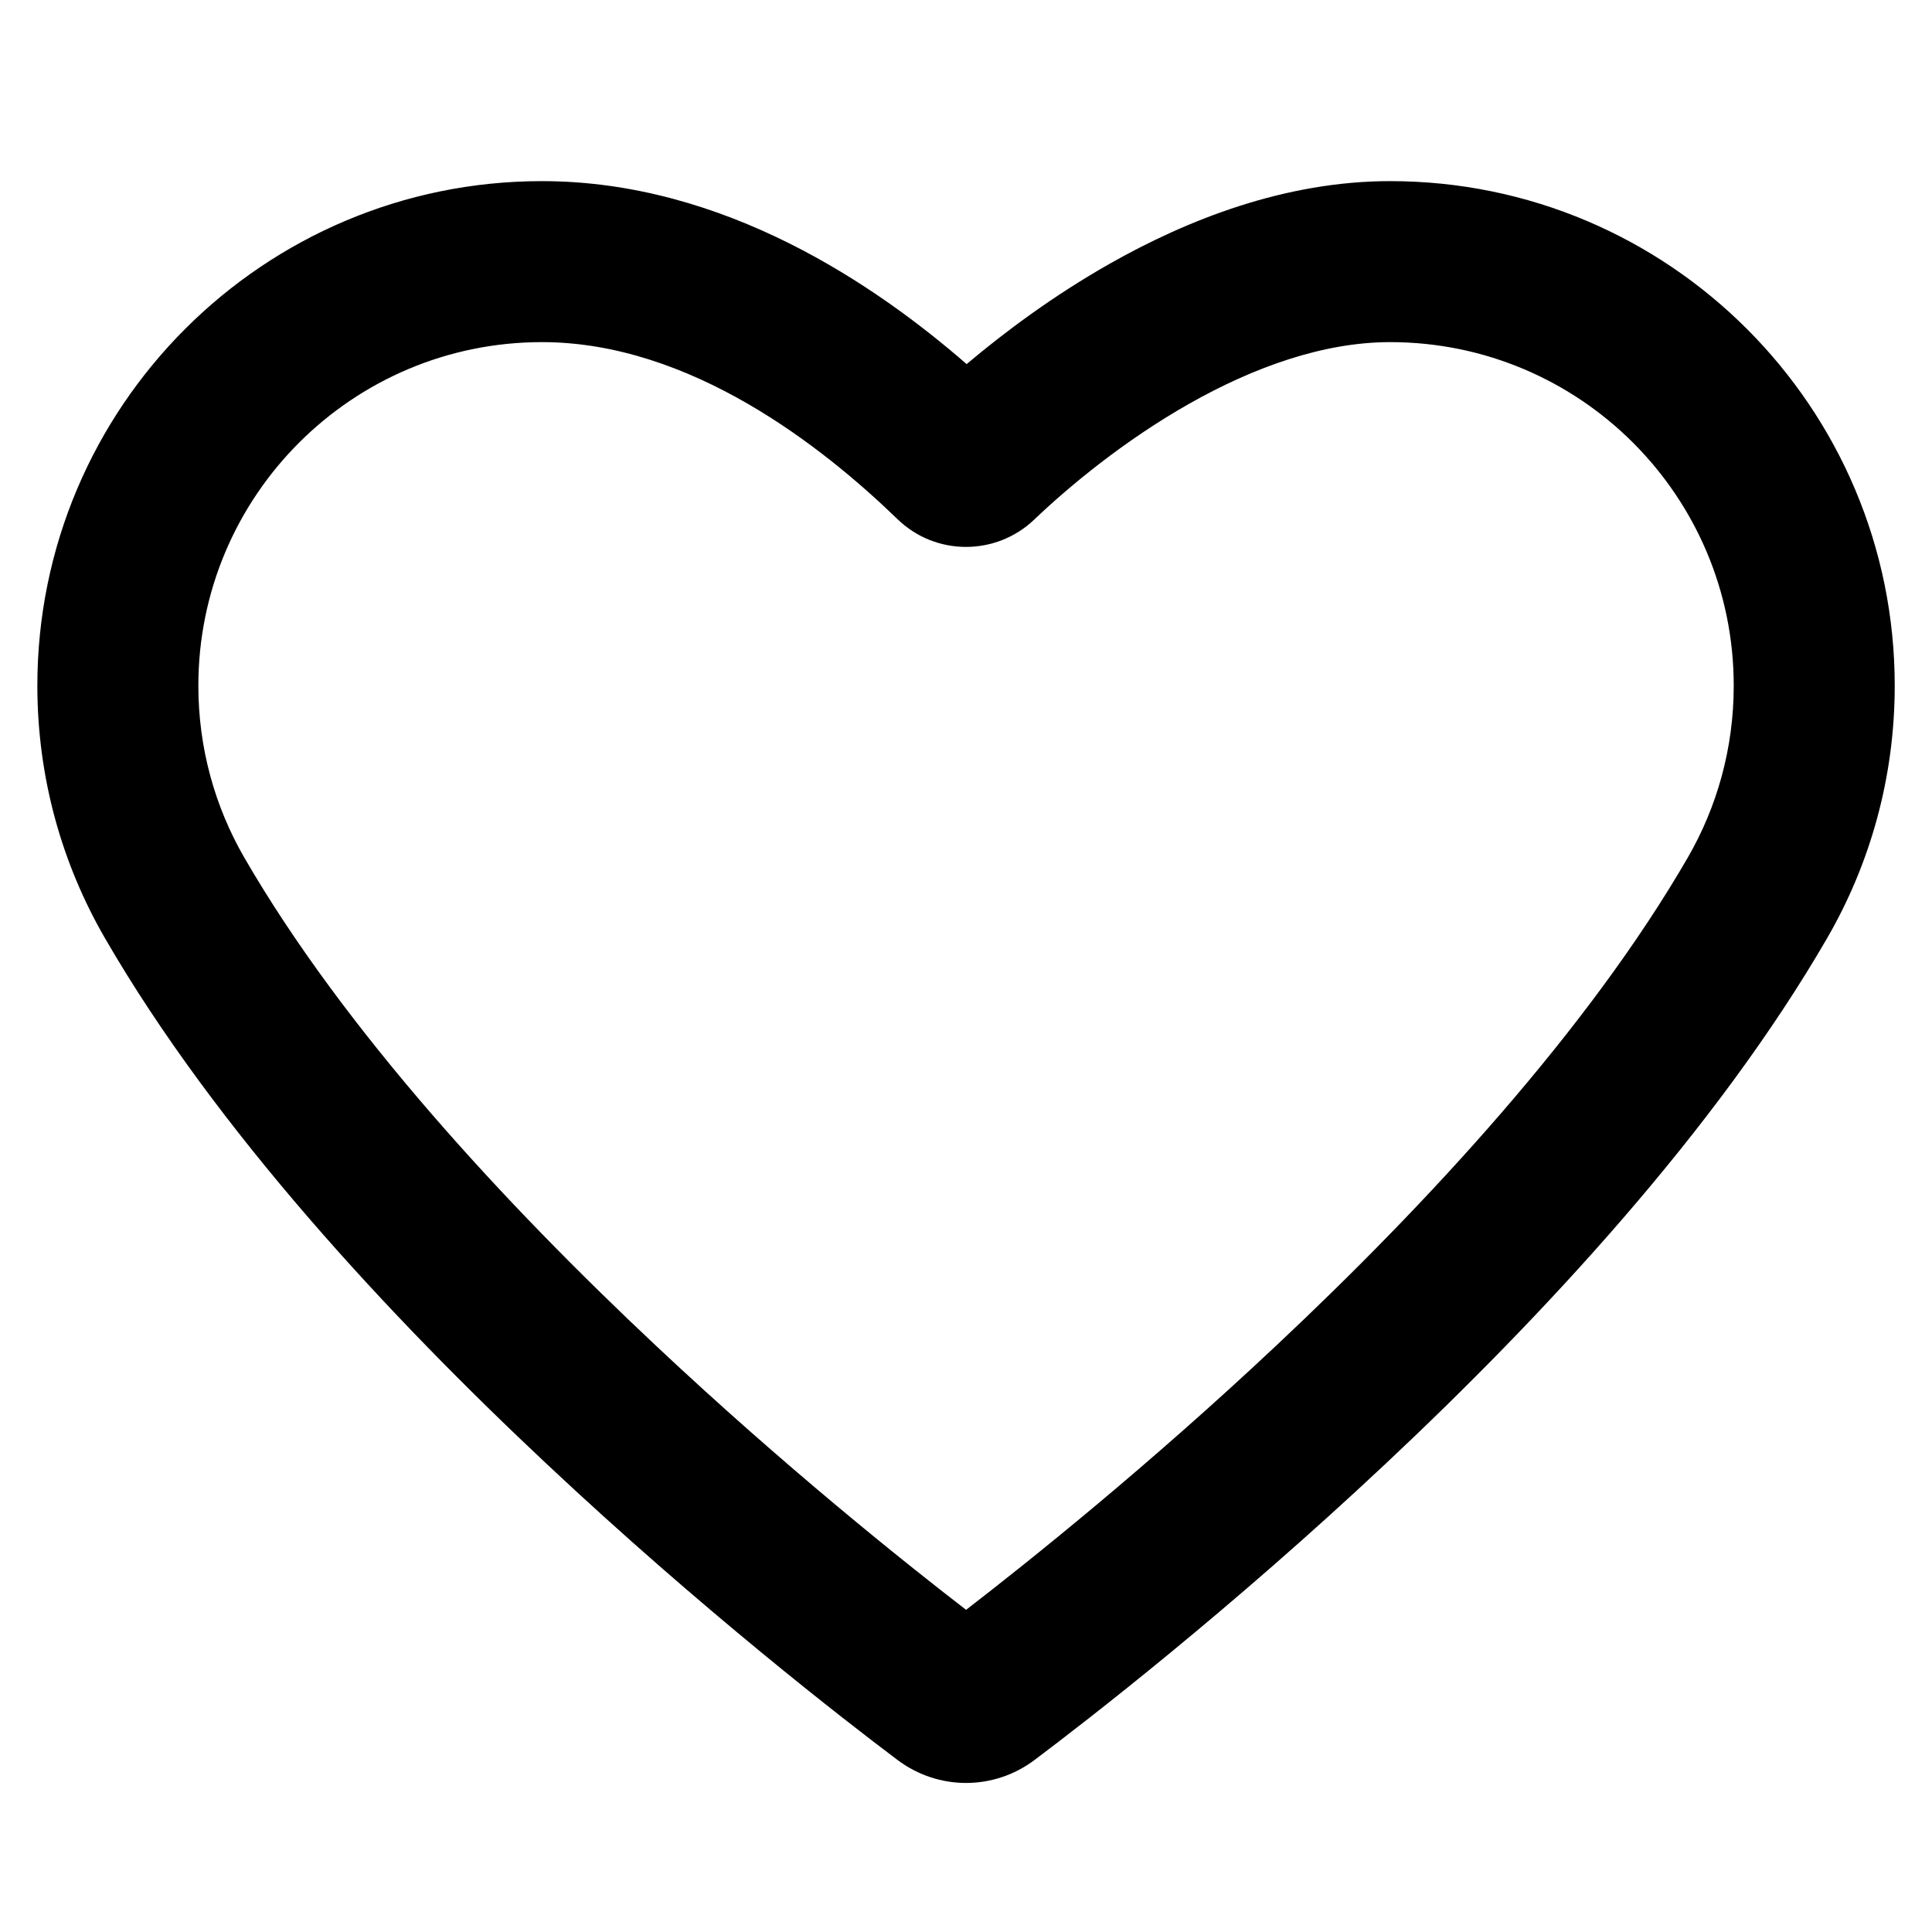 <svg width="24" height="24" viewBox="0 0 24 24" fill="none" xmlns="http://www.w3.org/2000/svg">
<path fill-rule="evenodd" clip-rule="evenodd" d="M0.464 8.518C0.464 5.057 3.27 2.25 6.732 2.25C9.007 2.25 10.896 3.556 12.008 4.523C12.488 4.118 13.093 3.669 13.782 3.278C14.757 2.725 15.969 2.25 17.269 2.25C20.73 2.25 23.537 5.057 23.537 8.518C23.537 9.658 23.232 10.73 22.698 11.653C21.314 14.044 19.152 16.363 17.218 18.178C15.273 20.005 13.502 21.374 12.853 21.862C12.346 22.244 11.655 22.244 11.148 21.862C10.499 21.374 8.728 20.005 6.783 18.178C4.849 16.363 2.686 14.044 1.303 11.653C0.769 10.73 0.464 9.658 0.464 8.518ZM6.732 4.25C4.375 4.25 2.464 6.161 2.464 8.518C2.464 9.297 2.672 10.025 3.034 10.652C4.271 12.79 6.266 14.95 8.152 16.72C9.743 18.215 11.216 19.393 12.001 19.998C12.785 19.393 14.258 18.215 15.849 16.72C17.735 14.95 19.73 12.79 20.967 10.652C21.329 10.025 21.537 9.297 21.537 8.518C21.537 6.161 19.626 4.25 17.269 4.25C16.444 4.25 15.579 4.558 14.768 5.018C13.966 5.473 13.284 6.038 12.847 6.455C12.374 6.906 11.624 6.91 11.149 6.449C10.224 5.554 8.577 4.25 6.732 4.25Z" fill="black"/>
</svg>
